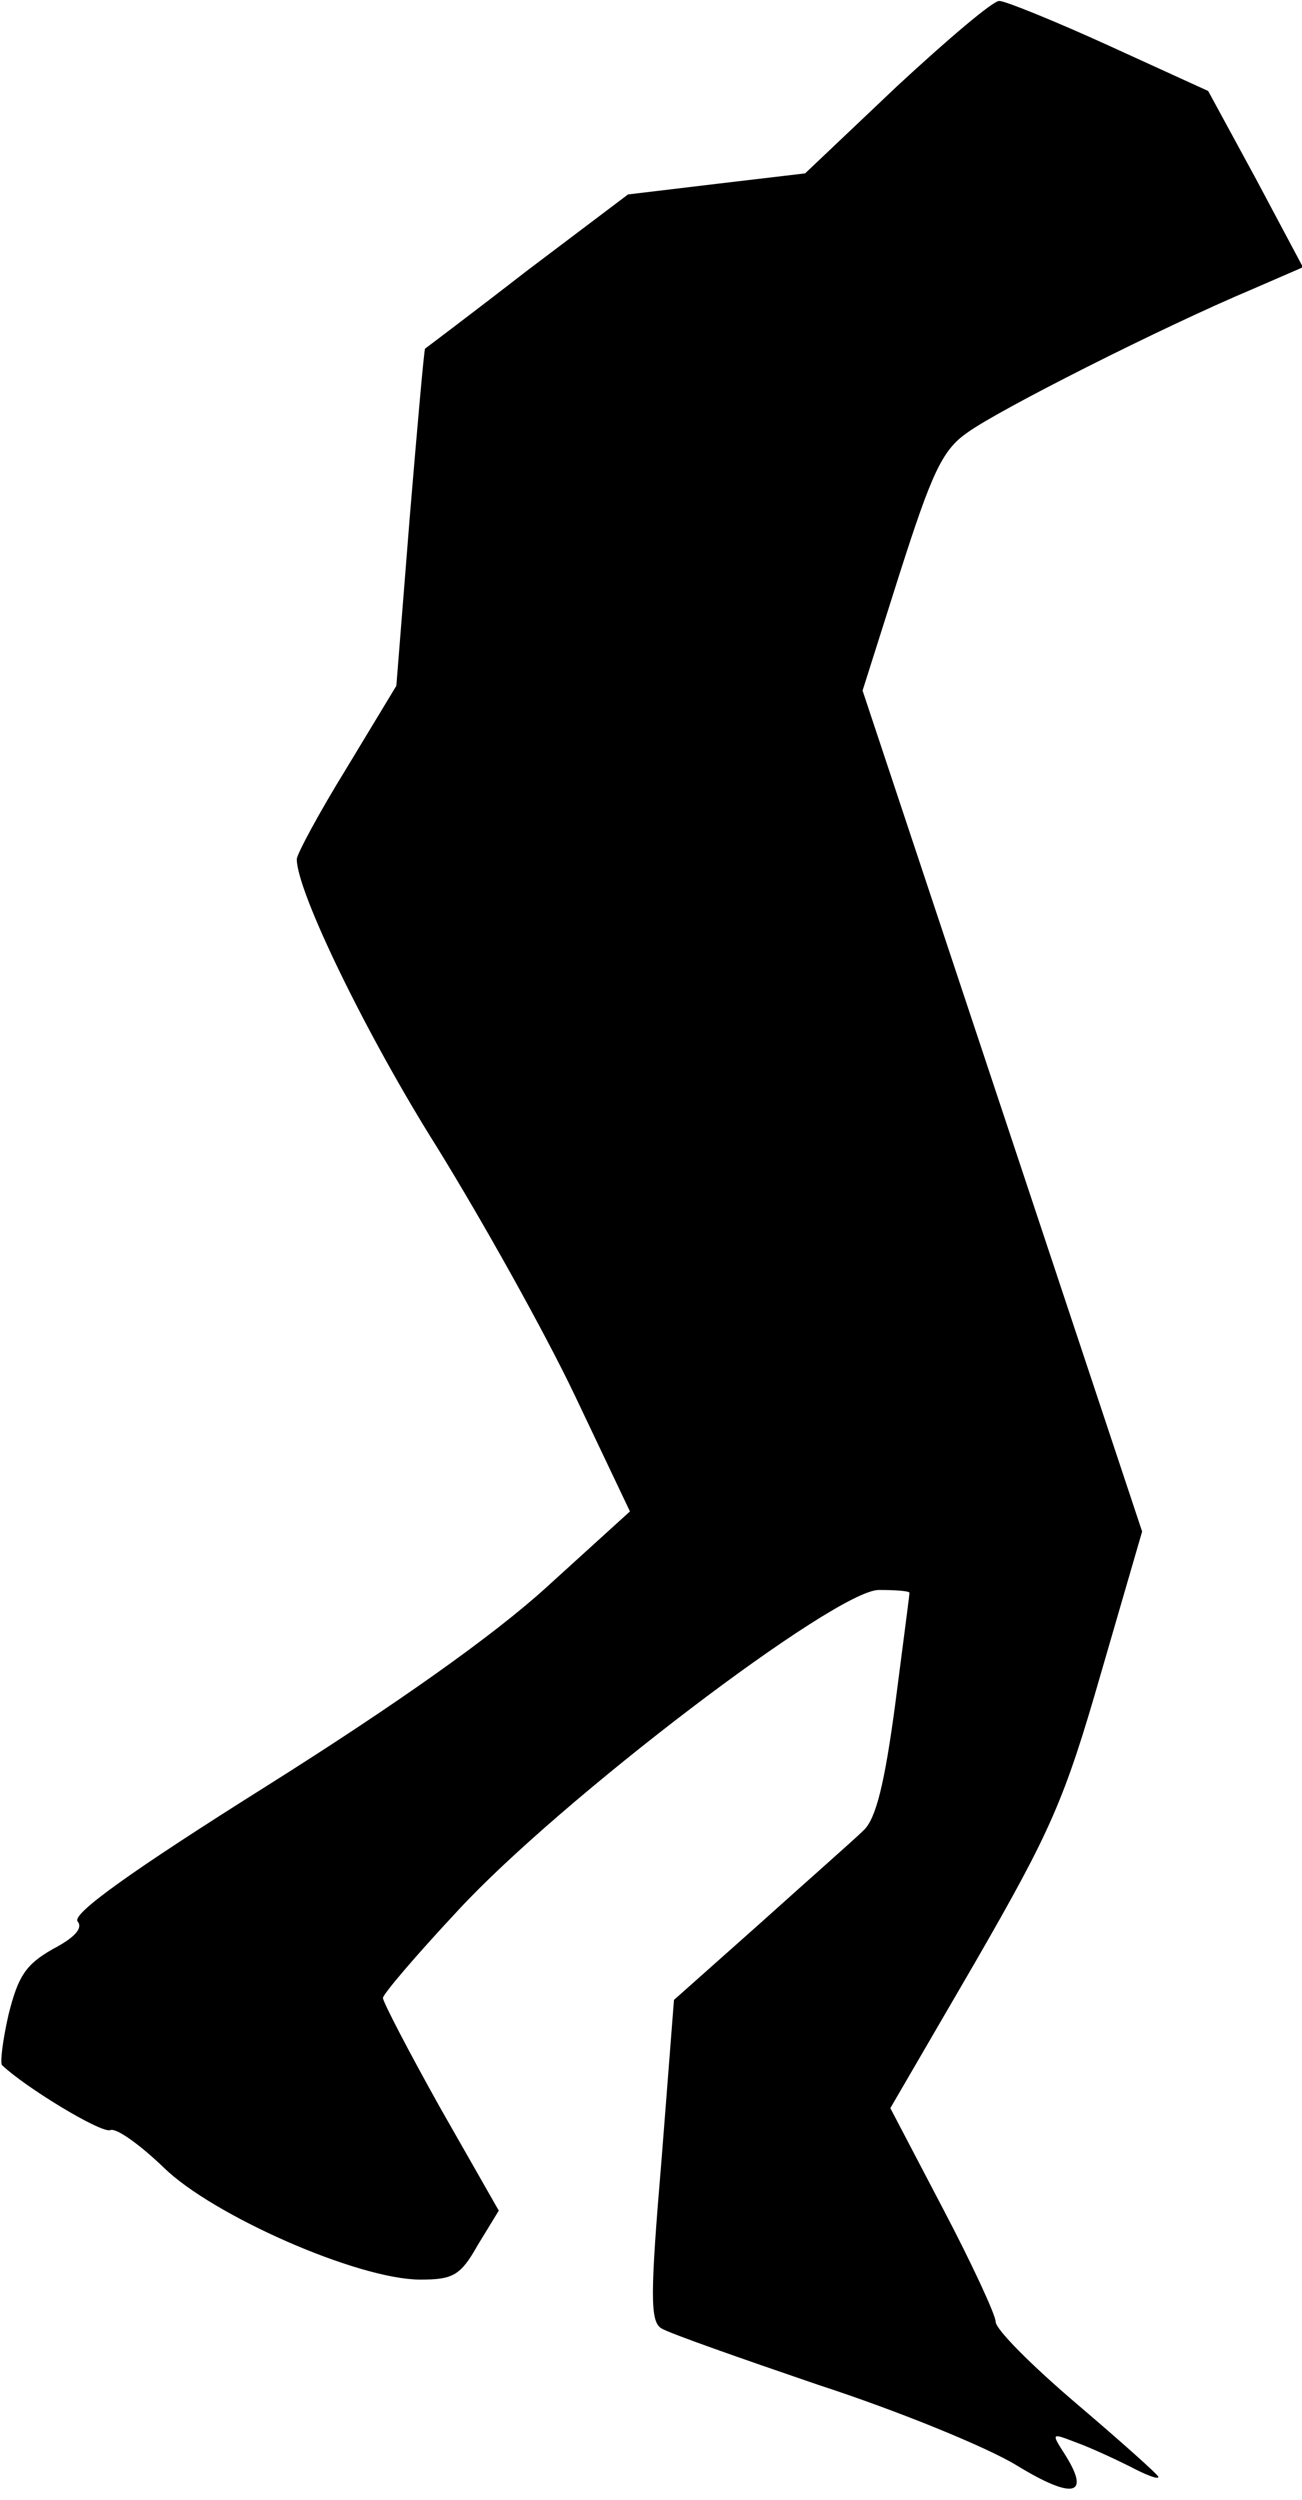 <?xml version="1.0" standalone="no"?>
<!DOCTYPE svg PUBLIC "-//W3C//DTD SVG 20010904//EN"
 "http://www.w3.org/TR/2001/REC-SVG-20010904/DTD/svg10.dtd">
<svg version="1.0" xmlns="http://www.w3.org/2000/svg"
 width="136pt" height="261pt" viewBox="0 0 136 261"
 preserveAspectRatio="xMidYMid meet">
<g transform="translate(0,261) scale(0.1,-0.1)"
fill="#000000" stroke="none">
<path fill="#000000" stroke="none" d="M937 2520 l-96 -91 -93 -11 -92 -11
-106 -80 c-58 -45 -106 -81 -106 -81 -1 -1 -8 -80 -16 -176 l-14 -176 -52 -86
c-29 -47 -52 -90 -52 -95 0 -34 73 -184 146 -300 47 -76 112 -192 144 -259
l58 -122 -87 -79 c-56 -51 -158 -123 -293 -208 -140 -88 -203 -133 -197 -141
6 -7 -3 -17 -26 -29 -28 -16 -36 -28 -46 -68 -6 -26 -9 -50 -7 -53 24 -23 103
-71 113 -68 6 3 31 -15 56 -39 51 -50 203 -117 268 -117 34 0 42 4 60 36 l22
36 -61 107 c-33 59 -60 111 -60 115 0 4 35 45 78 91 107 116 395 335 440 335
17 0 32 -1 32 -3 0 -2 -7 -55 -15 -117 -11 -82 -20 -119 -33 -131 -9 -9 -58
-52 -108 -97 l-90 -80 -13 -167 c-12 -142 -12 -169 0 -176 8 -5 82 -31 164
-59 83 -27 176 -65 207 -84 59 -36 78 -32 50 12 -14 22 -14 22 12 12 14 -5 40
-17 56 -25 17 -9 30 -14 30 -11 0 2 -38 36 -85 76 -47 40 -85 78 -85 86 0 7
-25 61 -55 118 l-55 105 89 153 c79 137 93 169 131 301 l43 148 -146 439 -146
439 39 123 c33 103 44 128 70 146 31 23 203 110 298 150 l53 23 -49 92 -50 92
-103 47 c-57 26 -109 47 -115 47 -6 1 -54 -40 -107 -89z"/>
</g>
</svg>
